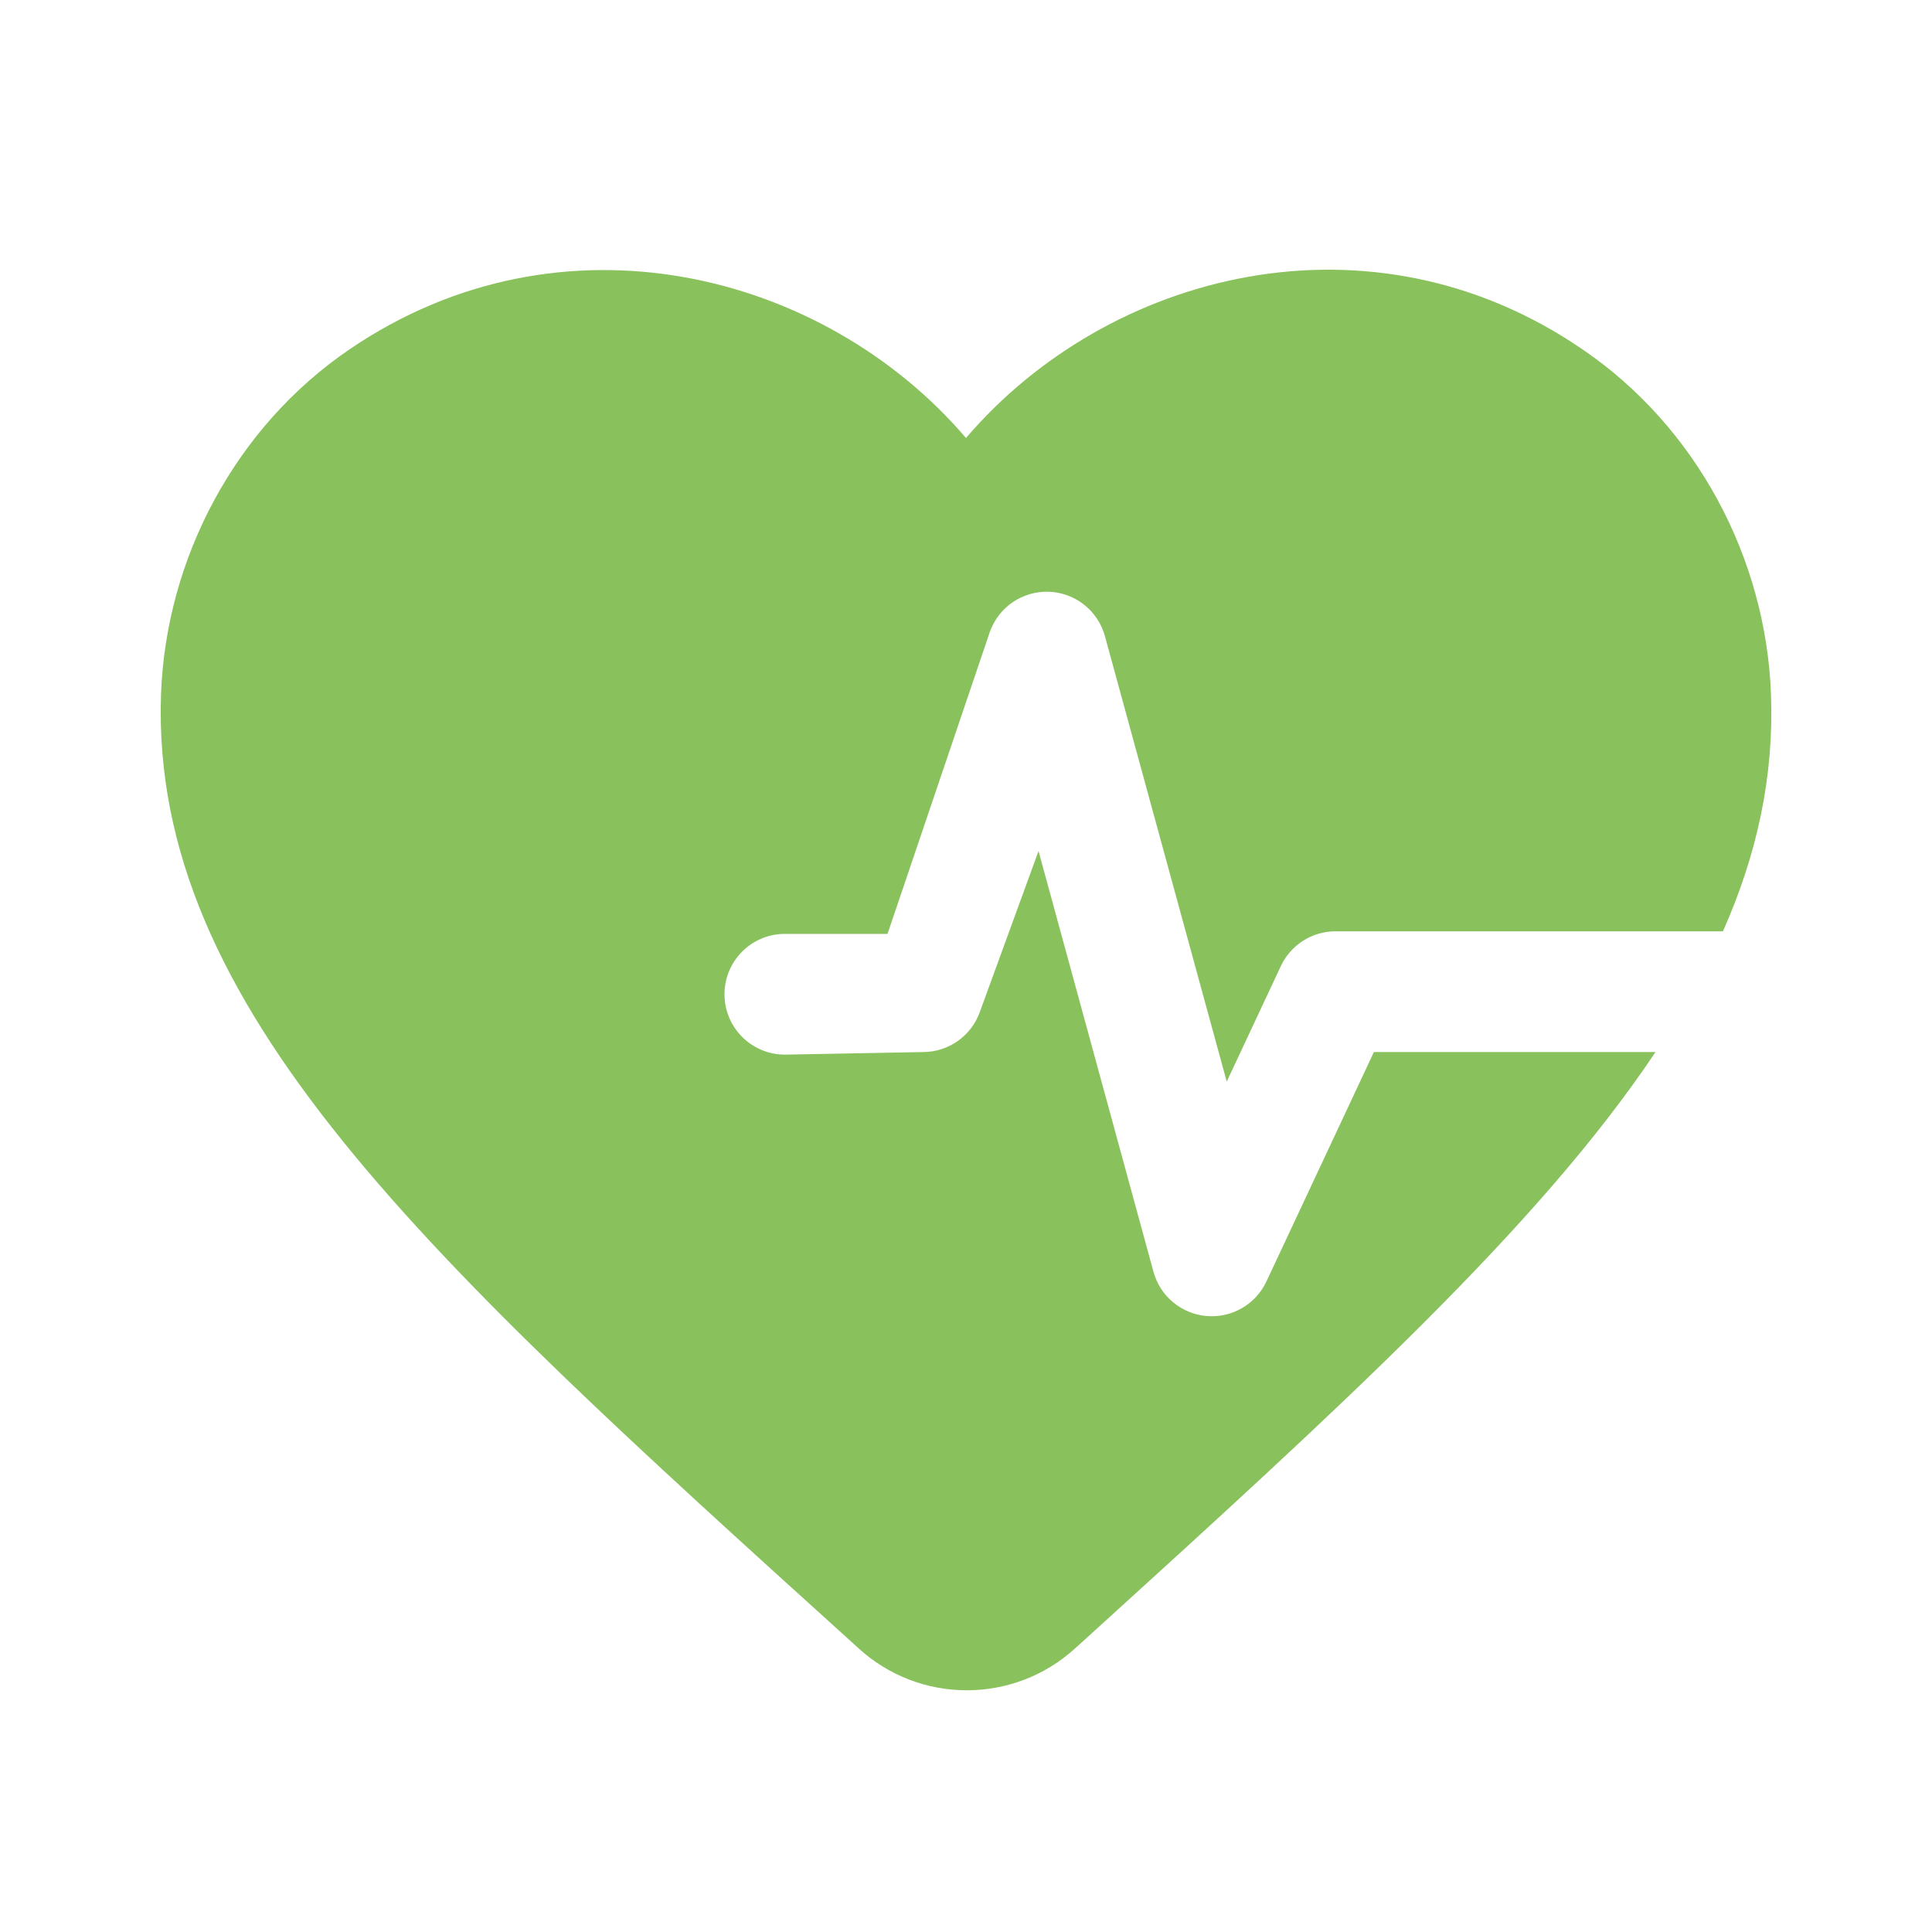 <svg width="24" height="24" viewBox="0 0 24 24" fill="none" xmlns="http://www.w3.org/2000/svg">
<path d="M10.66 20.471C11.42 21.171 12.59 21.171 13.35 20.481L13.45 20.391L13.511 20.336C16.634 17.498 19.11 15.248 20.565 13.069H17.067L15.732 15.919C15.598 16.204 15.302 16.375 14.988 16.348C14.675 16.321 14.412 16.102 14.329 15.799L12.901 10.572L12.17 12.576C12.062 12.872 11.781 13.069 11.465 13.069L9.75 13.101C9.336 13.101 9 12.765 9 12.351C9 11.937 9.336 11.601 9.75 11.601H11.025L12.298 7.844C12.41 7.537 12.707 7.338 13.034 7.351C13.36 7.365 13.64 7.588 13.726 7.903L15.239 13.436L15.911 12.001C16.034 11.738 16.299 11.569 16.59 11.569H21.403C21.827 10.614 22.037 9.649 22 8.631C21.94 6.931 21.07 5.301 19.66 4.341C17.02 2.531 13.76 3.381 12 5.441C10.24 3.381 6.98 2.541 4.34 4.341C2.93 5.301 2.06 6.931 2 8.631C1.87 12.511 5.3 15.621 10.55 20.371L10.66 20.471Z" fill="#89C15D"/>
</svg>
